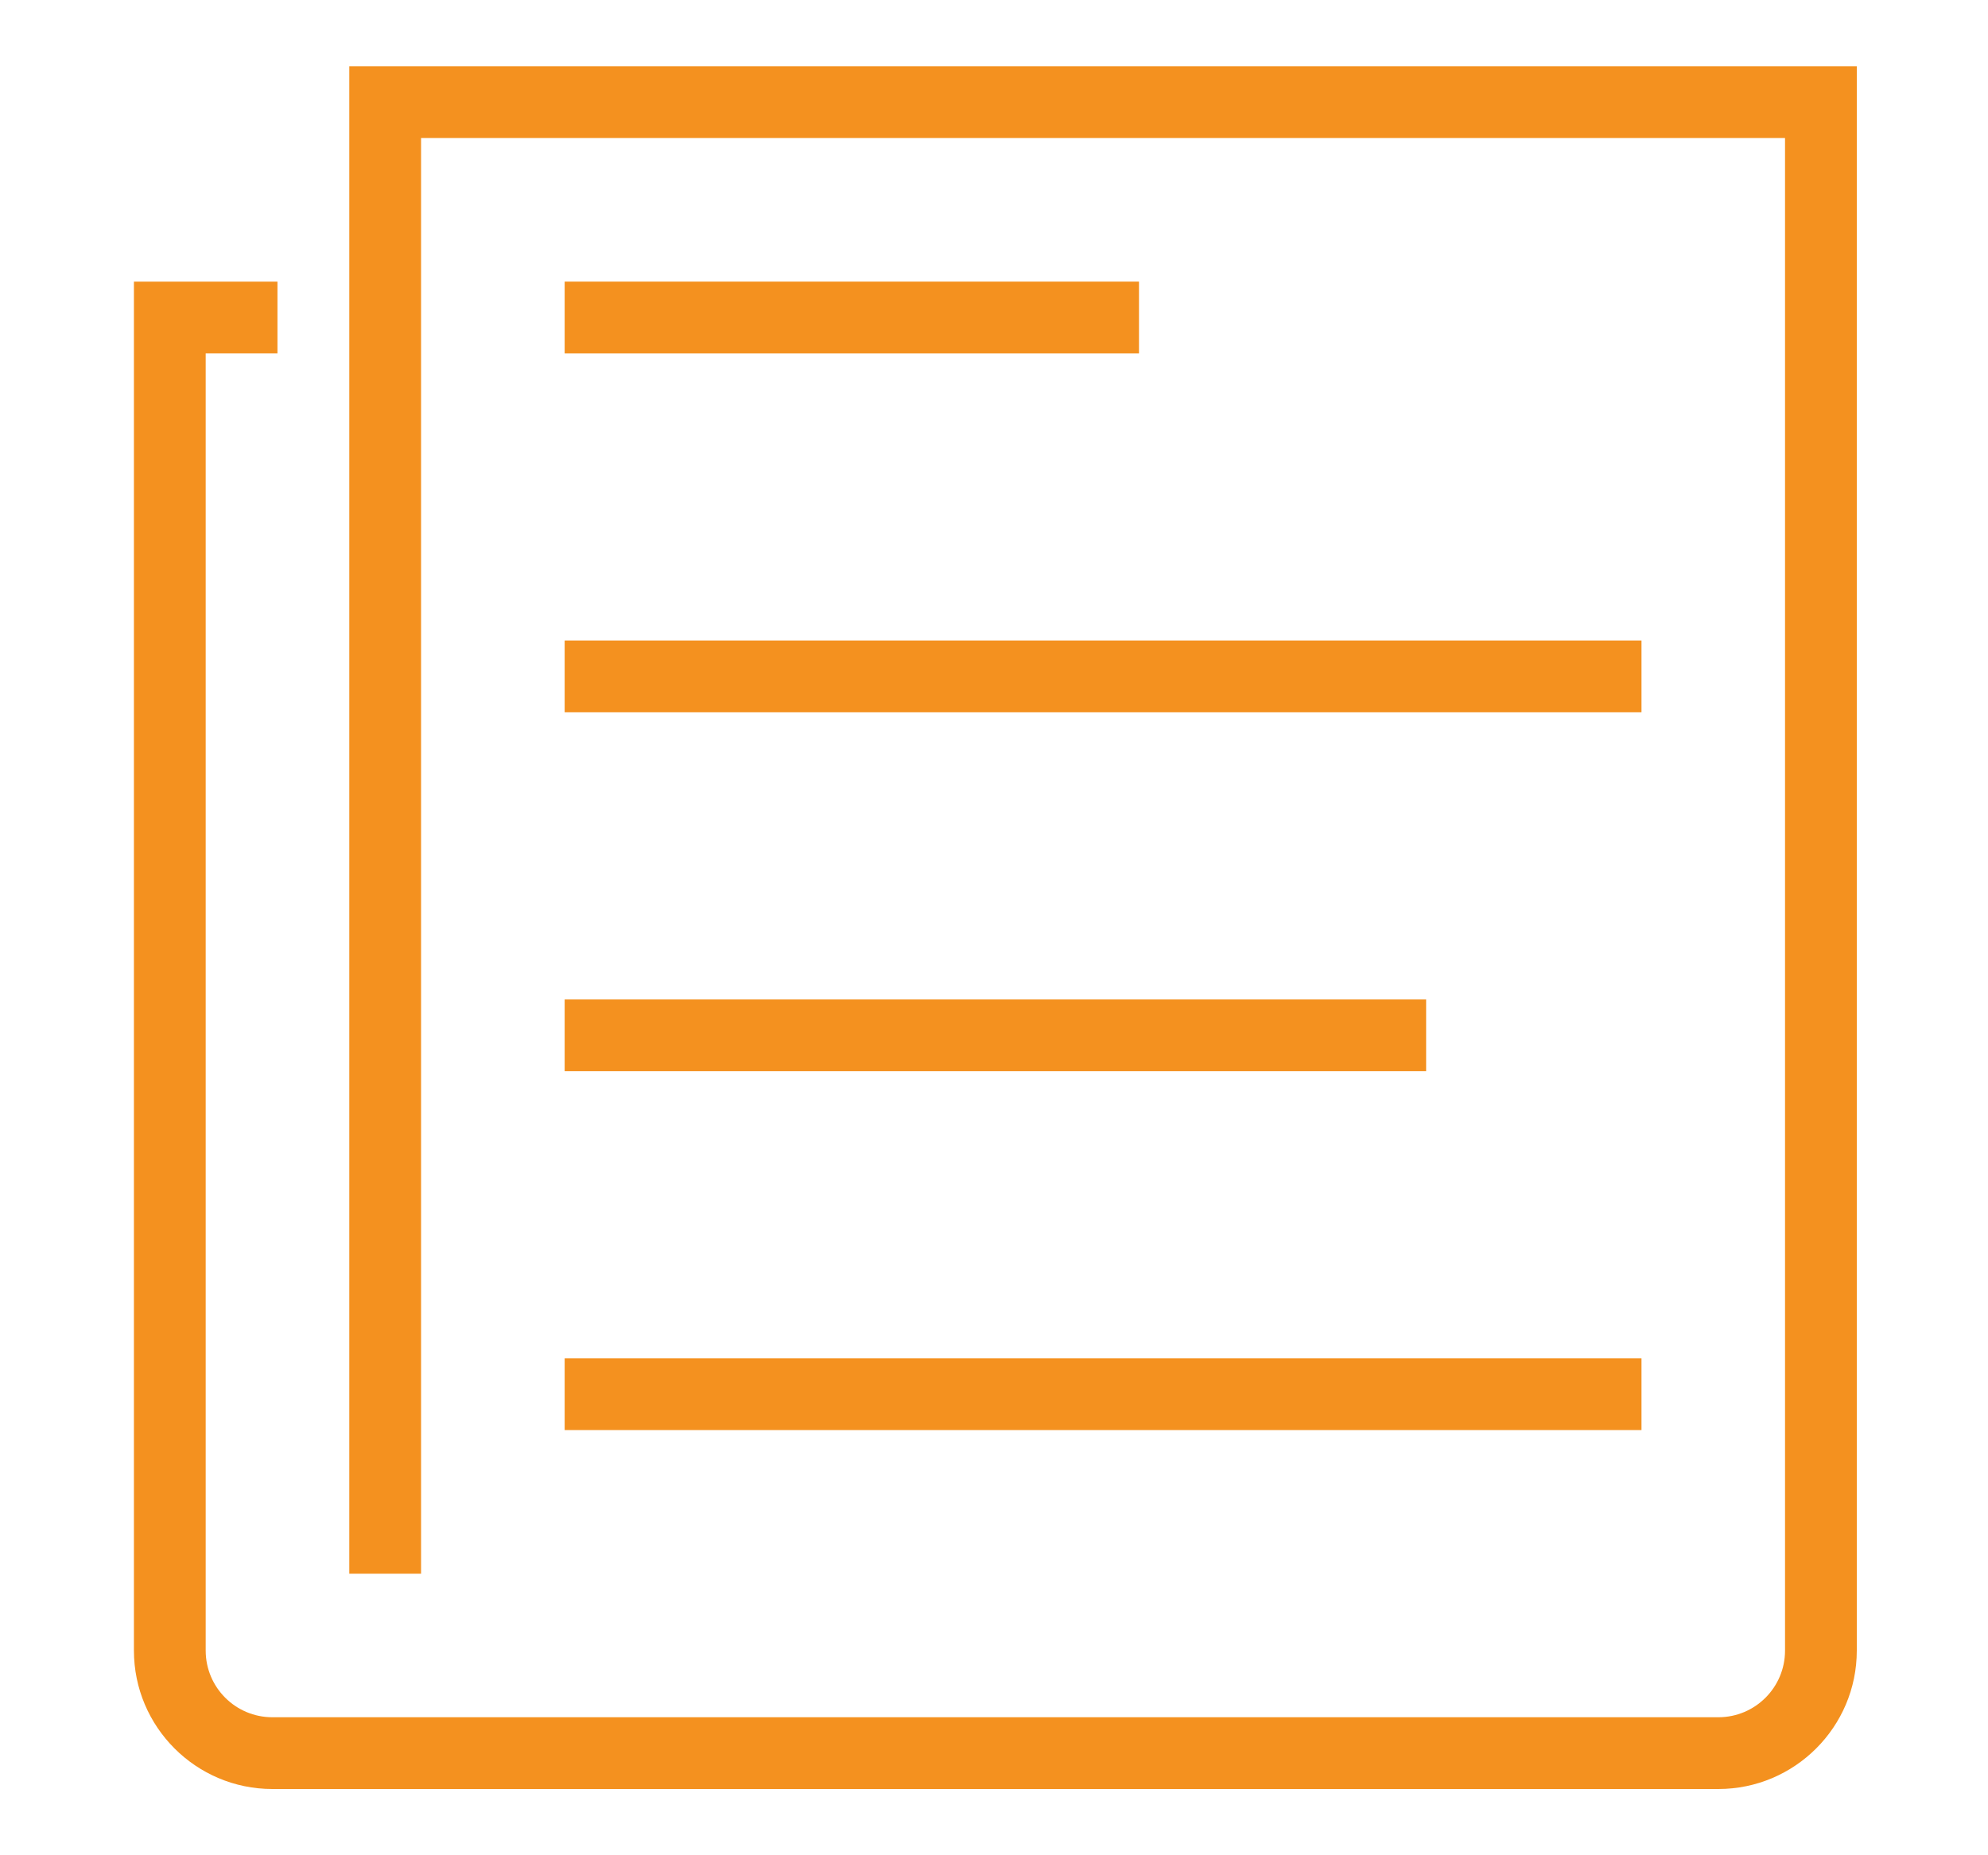 <svg width="30" height="28" viewBox="0 0 30 28" fill="none" xmlns="http://www.w3.org/2000/svg">
<path fill-rule="evenodd" clip-rule="evenodd" d="M5.271 1V2.083V23.75H6.354V2.083H26.937V24.911C26.937 25.466 26.487 25.917 25.931 25.917H4.11C3.554 25.917 3.104 25.466 3.104 24.911V5.333H4.187V4.25H2.021V24.911C2.021 26.063 2.958 27 4.11 27H25.931C27.083 27 28.02 26.063 28.02 24.911V1H5.271Z" fill="#F4911F"/>
<rect x="8.521" y="4.25" width="8.667" height="1.083" fill="#F4911F"/>
<rect x="8.521" y="9.667" width="16.25" height="1.083" fill="#F4911F"/>
<rect x="8.521" y="15.083" width="13" height="1.083" fill="#F4911F"/>
<rect x="8.521" y="20.5" width="16.25" height="1.083" fill="#F4911F"/>
</svg>
